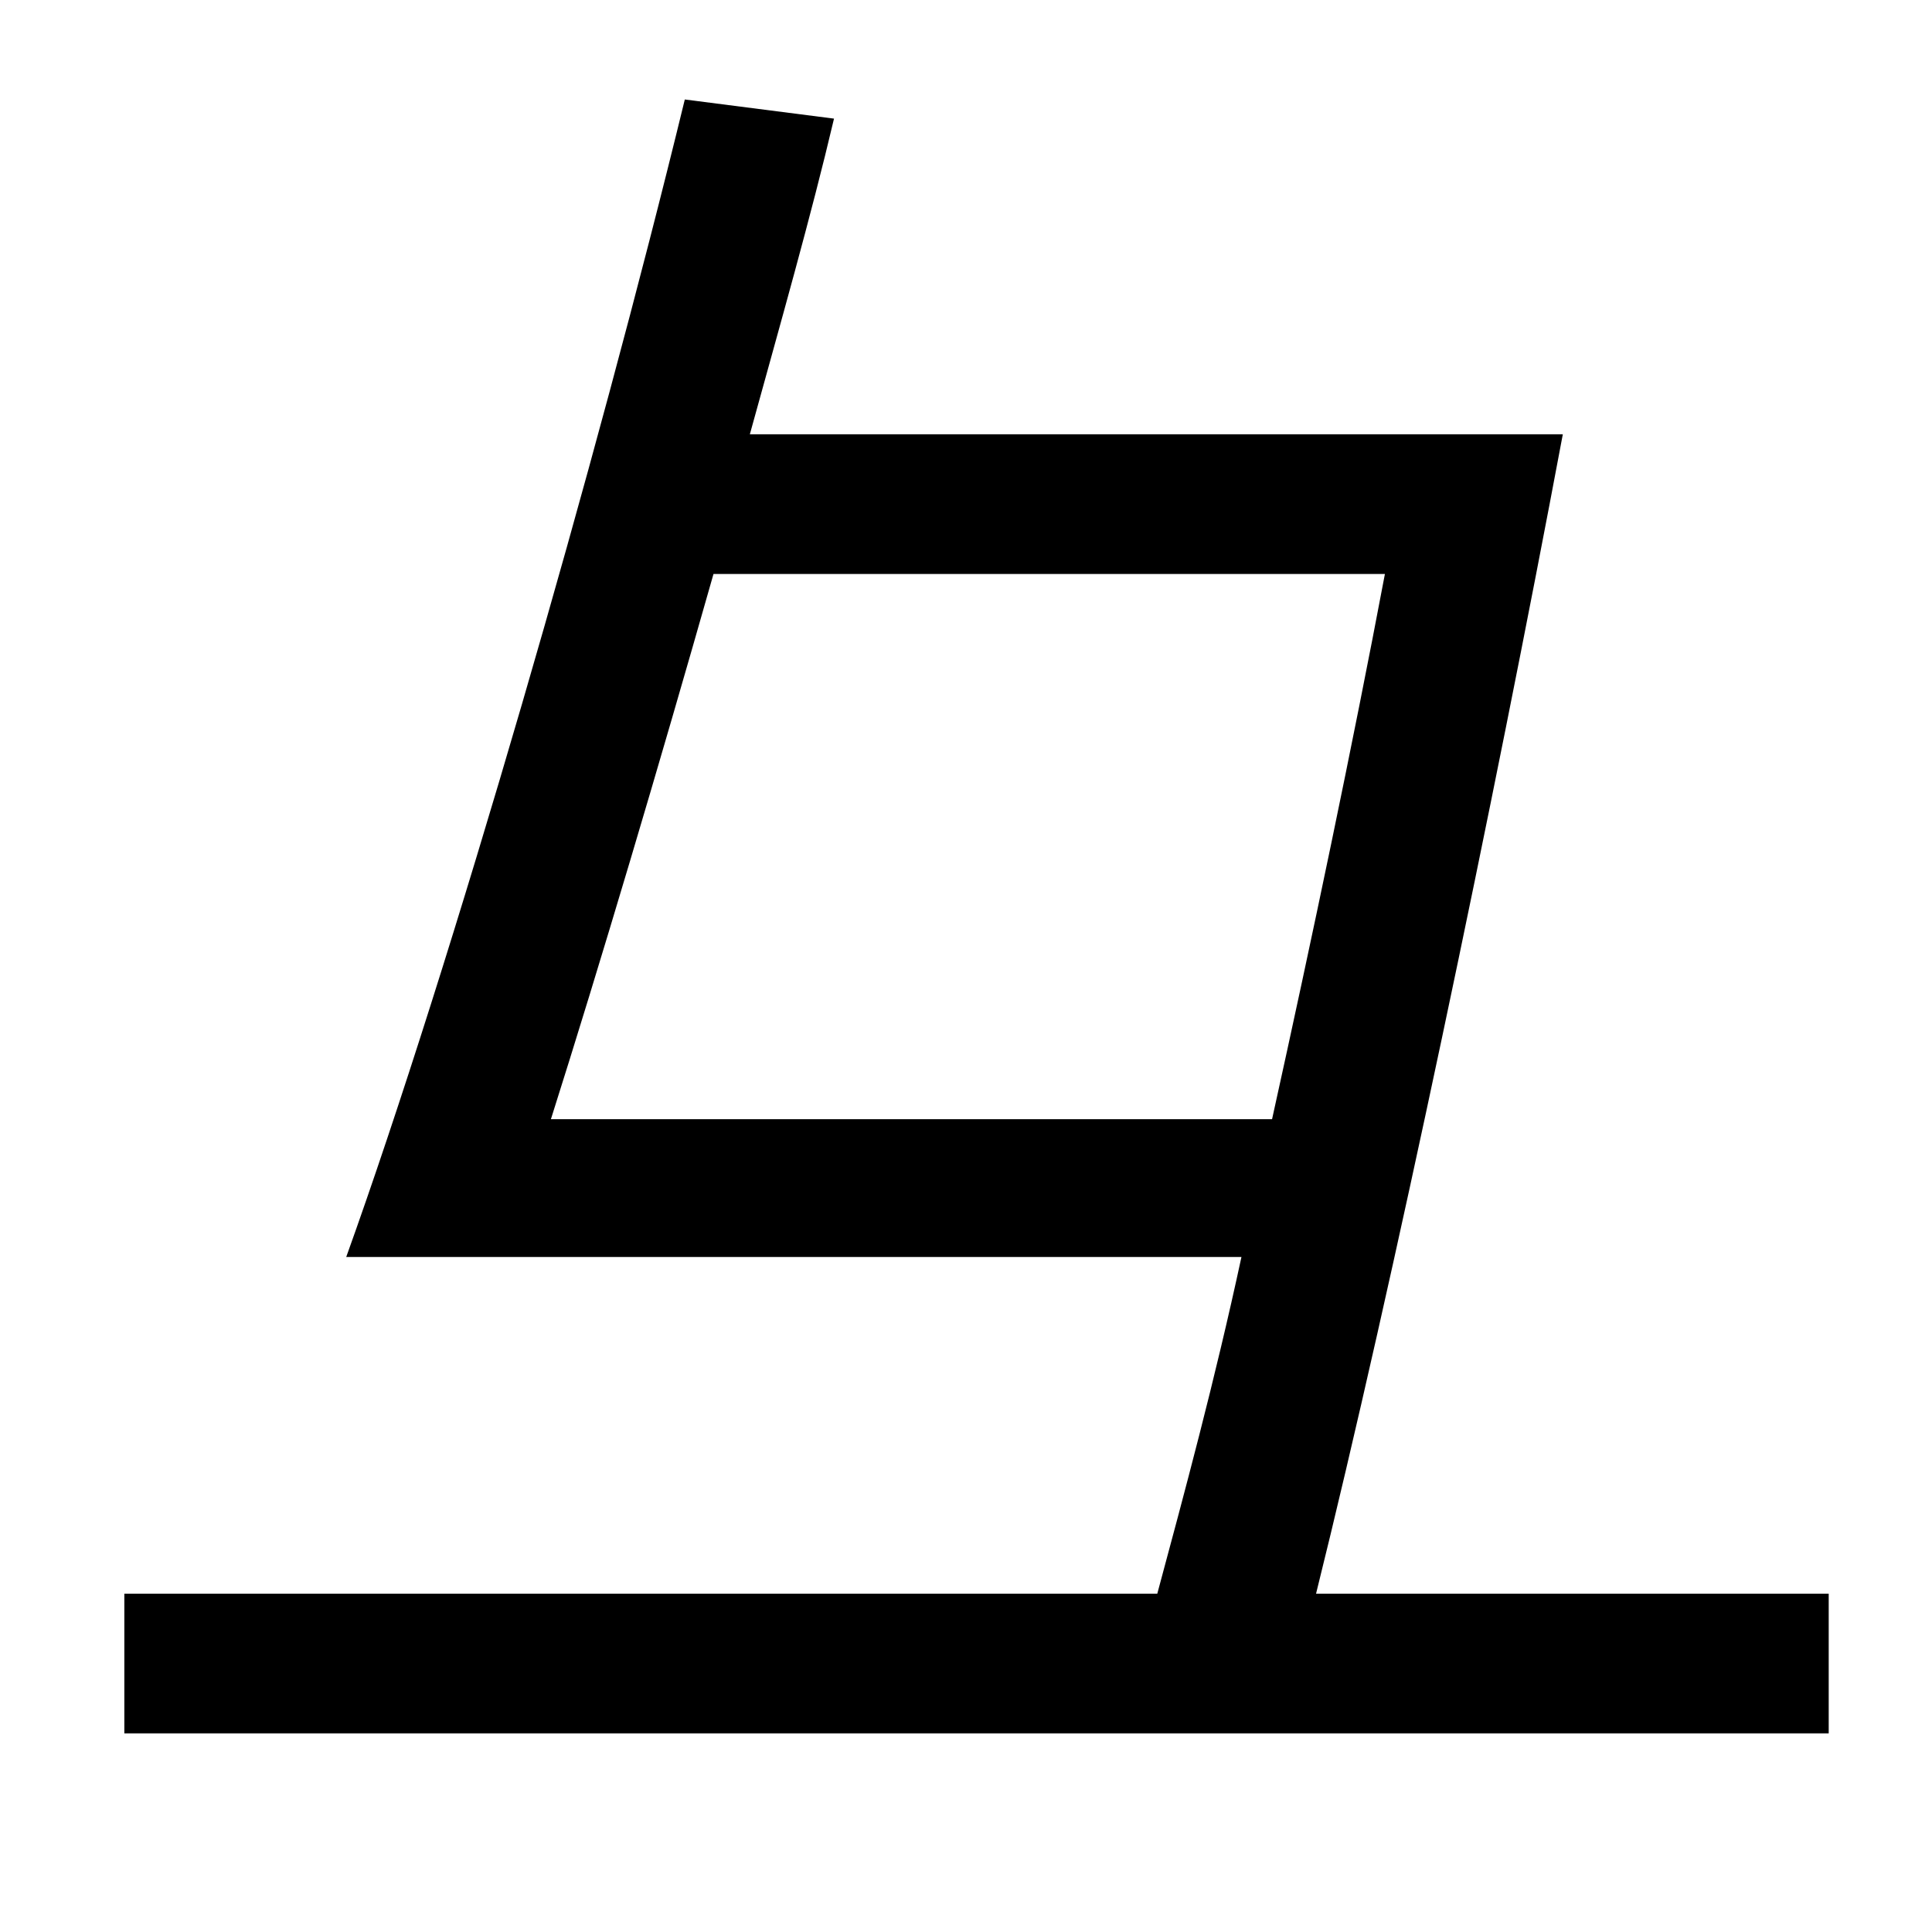 <?xml version="1.0" standalone="no"?>
<!DOCTYPE svg PUBLIC "-//W3C//DTD SVG 1.1//EN" "http://www.w3.org/Graphics/SVG/1.1/DTD/svg11.dtd" >
<svg xmlns="http://www.w3.org/2000/svg" xmlns:xlink="http://www.w3.org/1999/xlink" version="1.1" viewBox="-10 0 1010 1000">
   <path fill="currentColor"
d="M278 585h377c21 -95 42 -195 59 -285h-351c-29 102 -59 203 -85 285zM678 833h268v73h-891v-73h540c14 -52 30 -111 44 -176h-468c55 -153 131 -416 177 -605l78 10c-12 51 -28 107 -44 165h425c-36 192 -89 445 -129 606z" />
</svg>
